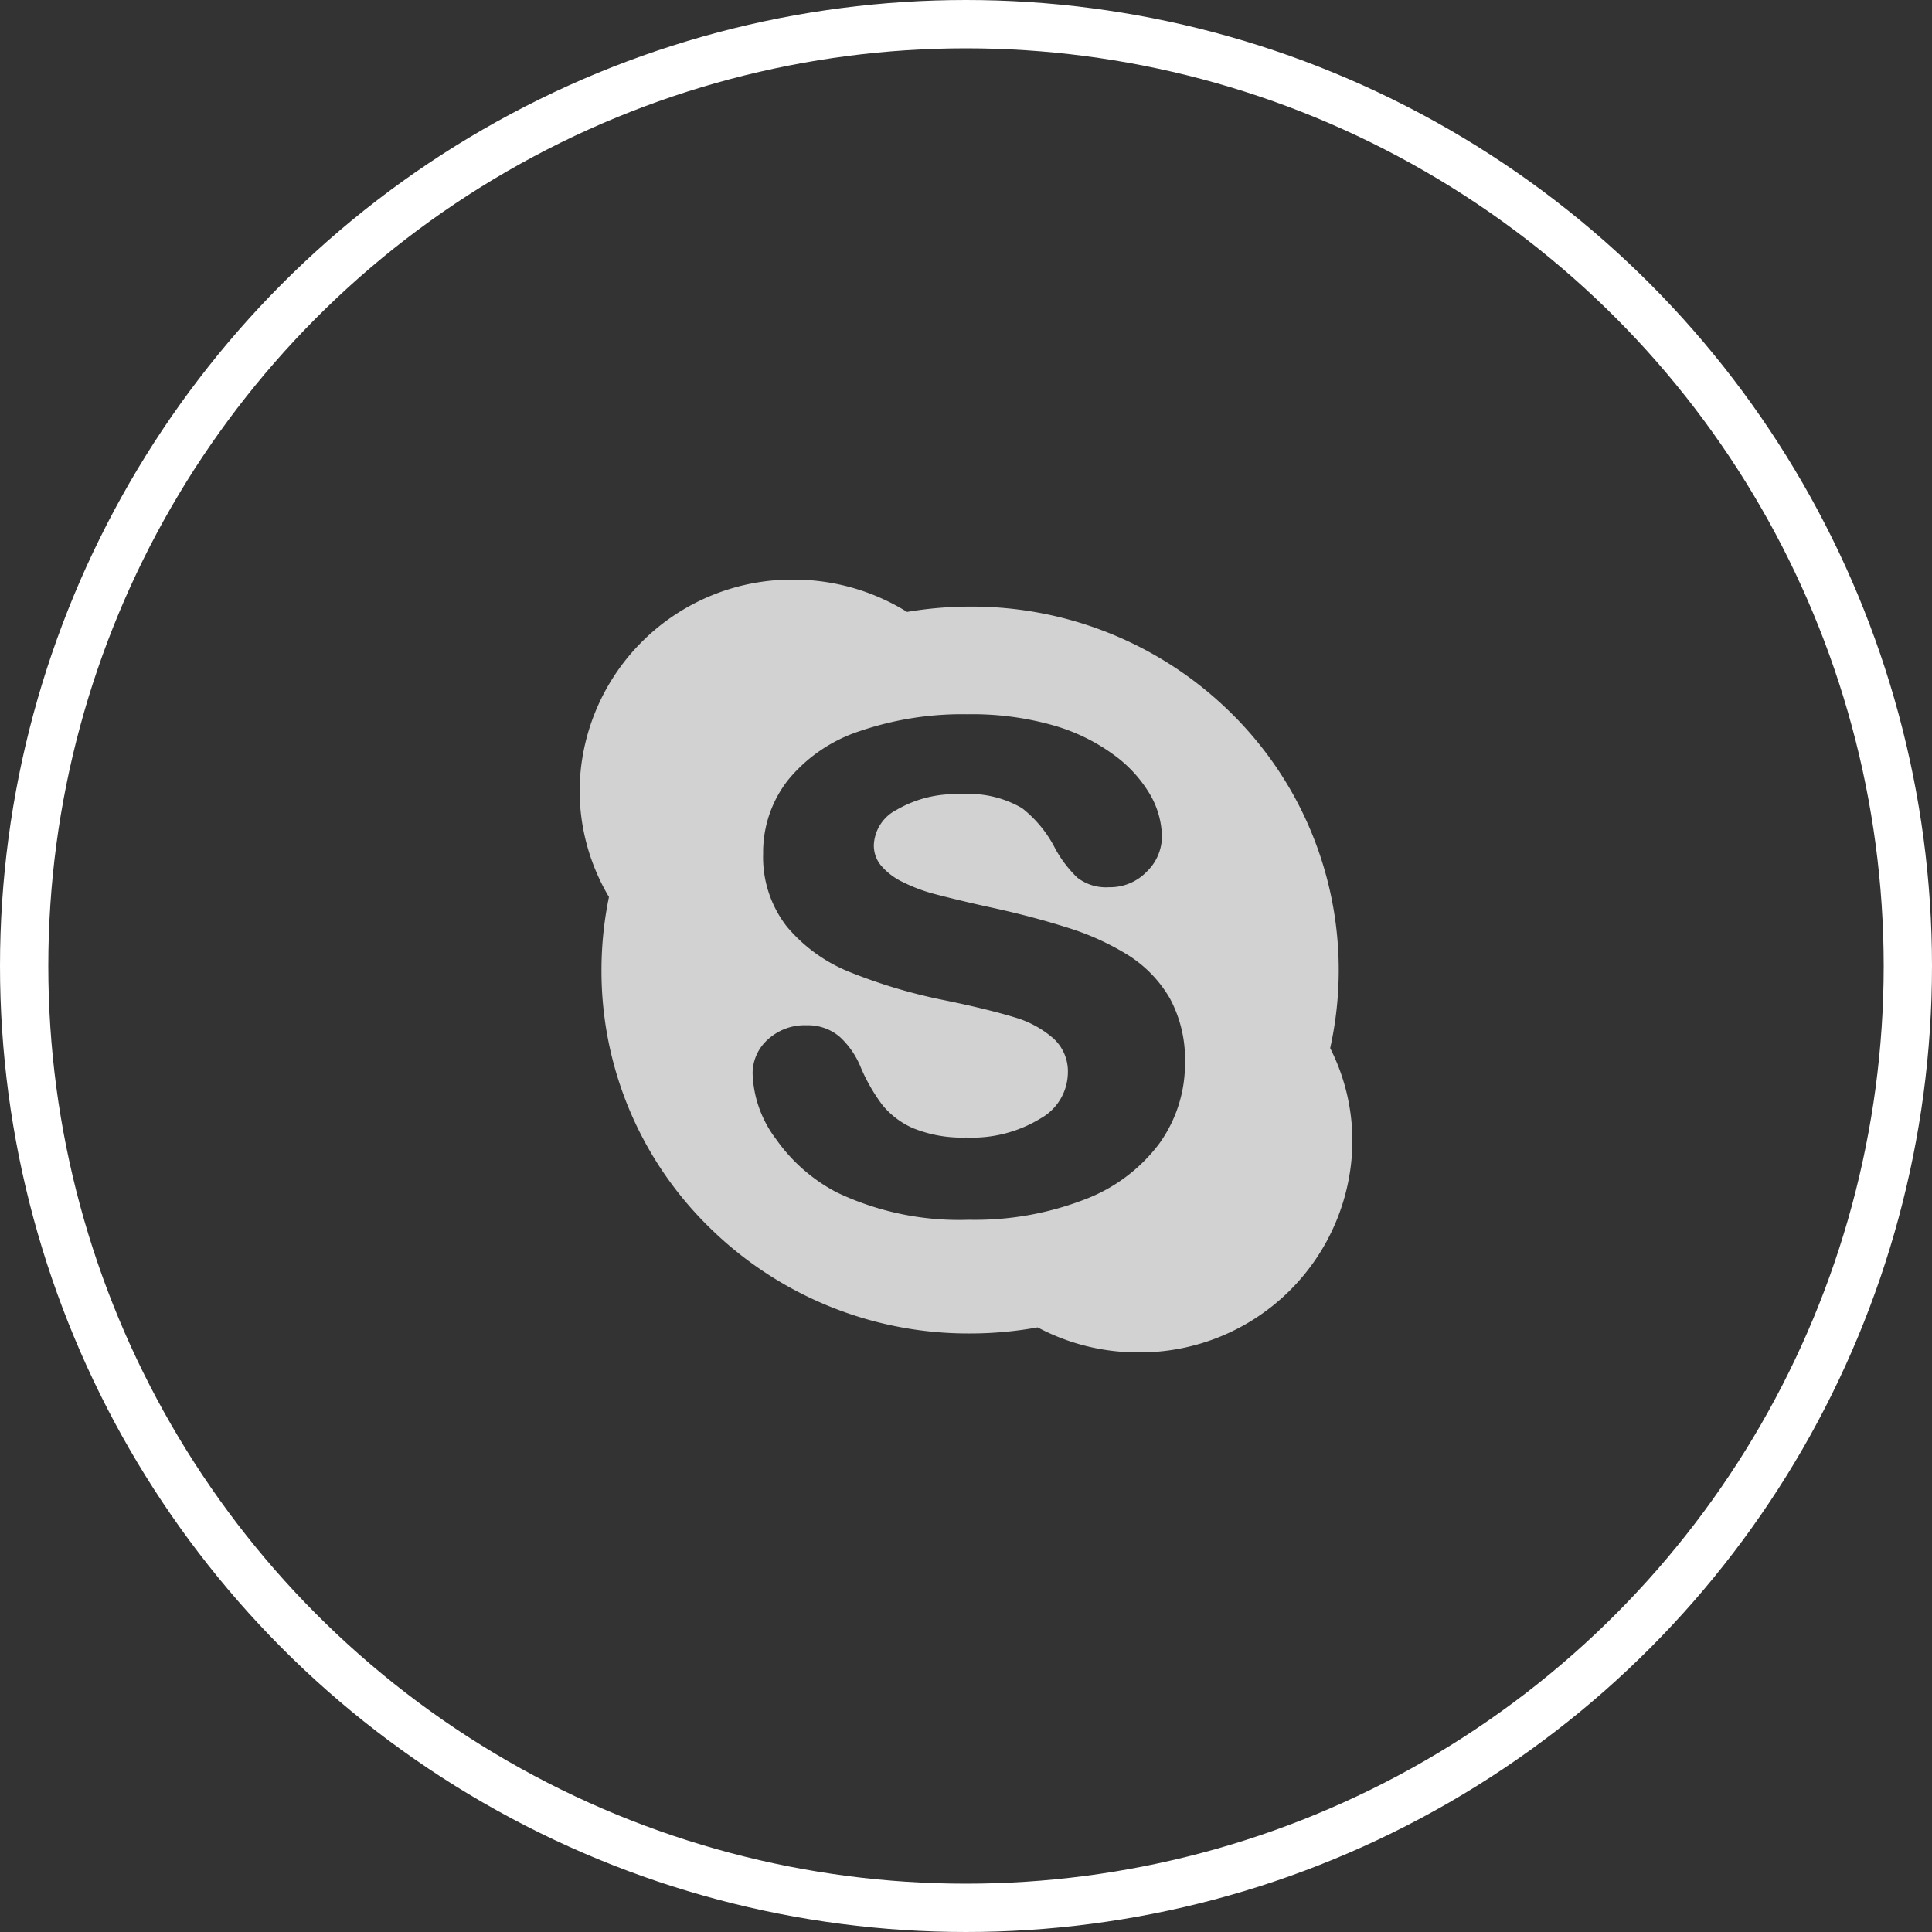 <svg xmlns="http://www.w3.org/2000/svg" width="40" height="40" viewBox="0 0 40 40"><rect x="0" y="0" width="40" height="40" fill="#333333" stroke="none"/><g fill="none" stroke="#fff" stroke-width="1"><circle cx="20" cy="20" r="20" stroke="none"/><circle cx="20" cy="20" r="19.5" fill="none"/></g><g transform="translate(12 12)" opacity="0.78"><path d="M11.575,16a4.426,4.426,0,0,1-2.092-.518,7.812,7.812,0,0,1-1.4.126,7.637,7.637,0,0,1-5.4-2.2A7.423,7.423,0,0,1,.453,8.083,7.5,7.5,0,0,1,.608,6.571,4.327,4.327,0,0,1,0,4.365,4.4,4.4,0,0,1,4.426,0,4.455,4.455,0,0,1,6.78.669,7.841,7.841,0,0,1,8.085.559a7.636,7.636,0,0,1,5.4,2.2A7.465,7.465,0,0,1,15.54,9.7,4.268,4.268,0,0,1,16,11.637,4.4,4.4,0,0,1,11.575,16ZM4.7,9.227a1.127,1.127,0,0,0-.8.292.939.939,0,0,0-.318.709,2.371,2.371,0,0,0,.488,1.36,3.534,3.534,0,0,0,1.256,1.1,5.888,5.888,0,0,0,2.733.566,6.285,6.285,0,0,0,2.384-.415A3.458,3.458,0,0,0,12,11.679,2.829,2.829,0,0,0,12.534,10a2.656,2.656,0,0,0-.311-1.326,2.592,2.592,0,0,0-.86-.895,5.427,5.427,0,0,0-1.307-.587c-.508-.161-1.075-.307-1.687-.436-.492-.112-.847-.2-1.055-.256A3.365,3.365,0,0,1,6.7,6.266a1.354,1.354,0,0,1-.455-.341.647.647,0,0,1-.153-.437.859.859,0,0,1,.473-.722,2.41,2.41,0,0,1,1.322-.322,2.178,2.178,0,0,1,1.275.289,2.5,2.5,0,0,1,.685.836,2.477,2.477,0,0,0,.456.6.969.969,0,0,0,.657.2,1.052,1.052,0,0,0,.784-.324,1.016,1.016,0,0,0,.313-.726,1.8,1.8,0,0,0-.239-.858,2.72,2.72,0,0,0-.743-.822,3.94,3.94,0,0,0-1.259-.619,6.129,6.129,0,0,0-1.781-.232A6.565,6.565,0,0,0,5.8,3.137,3.205,3.205,0,0,0,4.314,4.152,2.419,2.419,0,0,0,3.8,5.674,2.335,2.335,0,0,0,4.29,7.183,3.291,3.291,0,0,0,5.6,8.128a11.1,11.1,0,0,0,2,.59c.575.119,1.046.235,1.4.343a2.13,2.13,0,0,1,.815.443.921.921,0,0,1,.294.713,1.1,1.1,0,0,1-.565.939,2.715,2.715,0,0,1-1.537.395A2.683,2.683,0,0,1,6.9,11.356a1.692,1.692,0,0,1-.64-.49,3.73,3.73,0,0,1-.438-.765,1.73,1.73,0,0,0-.448-.645A1.018,1.018,0,0,0,4.7,9.227Z" fill="#fff"/></g></svg>